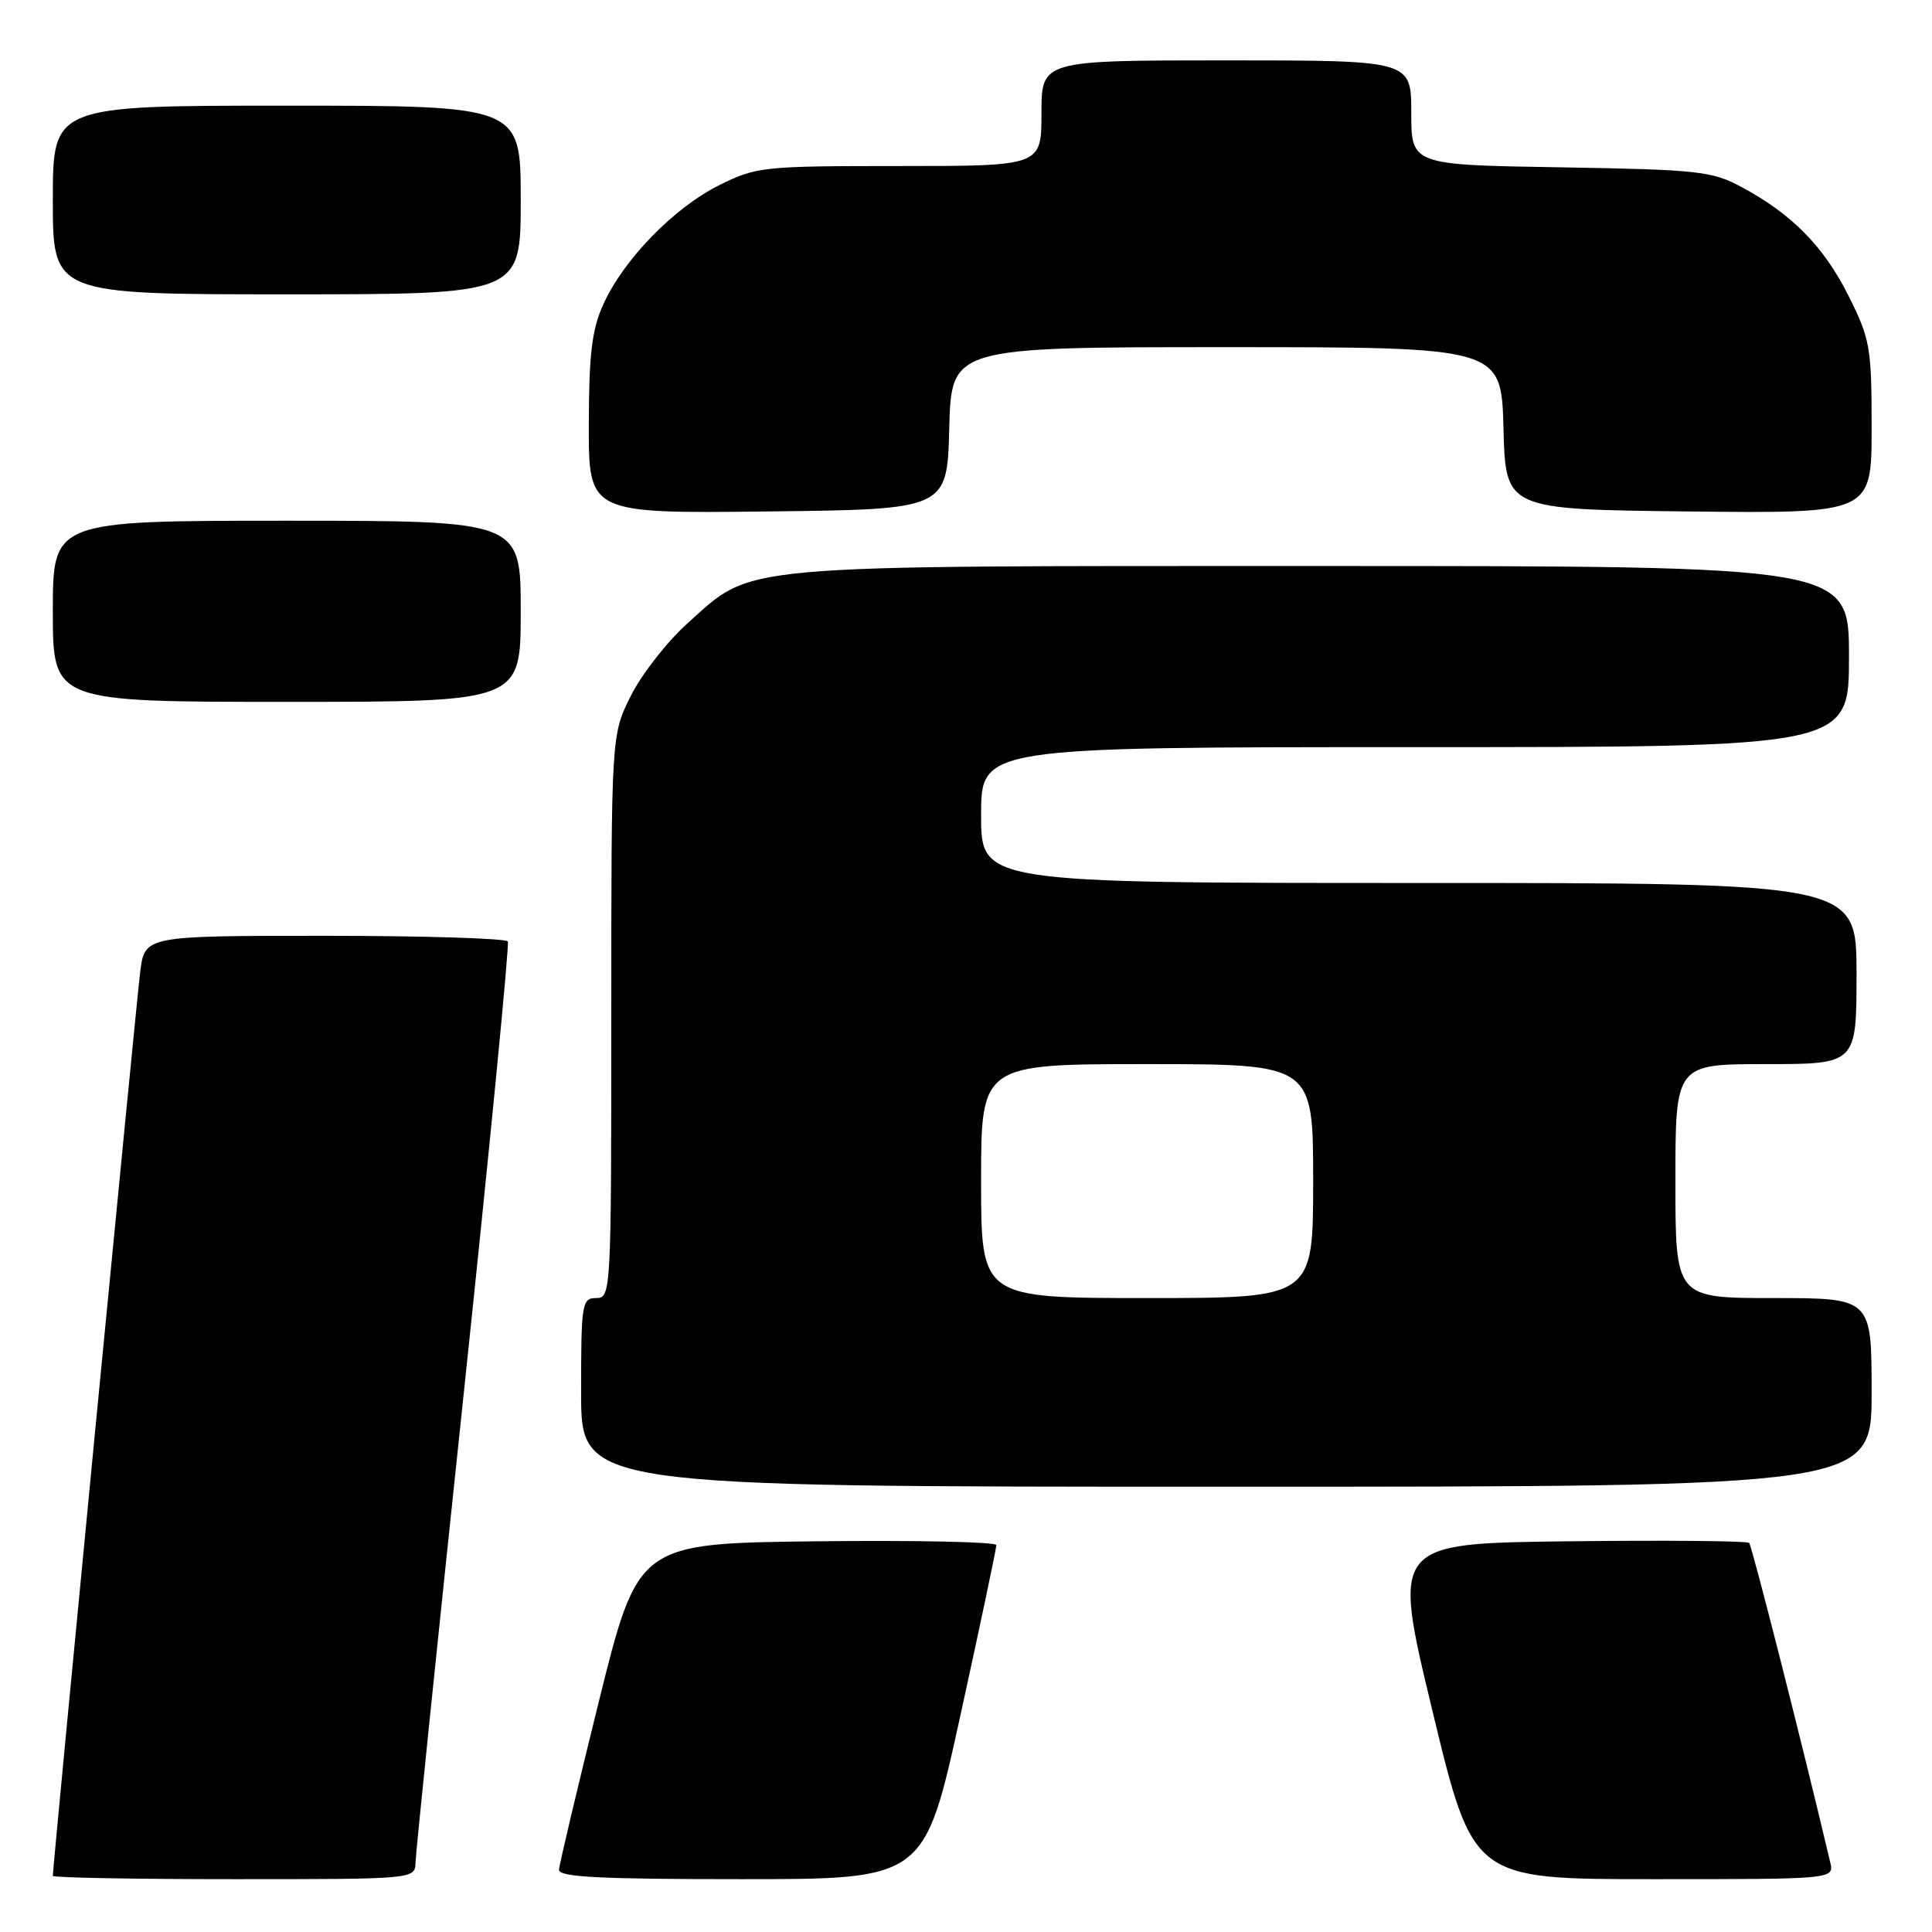 <?xml version="1.0" encoding="UTF-8" standalone="no"?>
<!DOCTYPE svg PUBLIC "-//W3C//DTD SVG 1.1//EN" "http://www.w3.org/Graphics/SVG/1.1/DTD/svg11.dtd" >
<svg xmlns="http://www.w3.org/2000/svg" xmlns:xlink="http://www.w3.org/1999/xlink" version="1.1" viewBox="0 0 256 256">
 <g >
 <path fill="currentColor"
d=" M 55.06 246.75 C 55.09 245.51 57.95 217.73 61.41 185.00 C 64.87 152.27 67.51 125.16 67.29 124.75 C 67.07 124.34 56.15 124.00 43.03 124.00 C 19.19 124.00 19.19 124.00 18.58 128.75 C 18.07 132.77 7.00 247.28 7.00 248.56 C 7.00 248.80 17.80 249.00 31.00 249.00 C 55.00 249.00 55.00 249.00 55.06 246.75 Z  M 127.27 227.25 C 129.89 215.29 132.03 205.15 132.02 204.73 C 132.01 204.31 121.32 204.08 108.28 204.23 C 84.55 204.50 84.55 204.50 79.34 225.50 C 76.48 237.05 74.11 247.06 74.07 247.75 C 74.02 248.72 79.48 249.00 98.25 249.00 C 122.50 249.00 122.50 249.00 127.27 227.25 Z  M 242.51 246.75 C 239.02 231.91 232.14 204.81 231.77 204.44 C 231.51 204.18 220.76 204.08 207.87 204.23 C 184.45 204.50 184.45 204.50 189.82 226.75 C 195.18 249.00 195.18 249.00 219.11 249.00 C 243.04 249.00 243.04 249.00 242.51 246.75 Z  M 248.00 184.50 C 248.00 172.00 248.00 172.00 235.00 172.00 C 222.00 172.00 222.00 172.00 222.00 156.50 C 222.00 141.00 222.00 141.00 234.00 141.00 C 246.00 141.00 246.00 141.00 246.00 129.00 C 246.00 117.00 246.00 117.00 188.00 117.00 C 130.00 117.00 130.00 117.00 130.00 108.00 C 130.00 99.00 130.00 99.00 187.50 99.00 C 245.00 99.00 245.00 99.00 245.00 87.00 C 245.00 75.00 245.00 75.00 175.18 75.00 C 96.48 75.00 99.90 74.69 91.08 82.61 C 88.37 85.05 85.00 89.37 83.58 92.22 C 81.00 97.39 81.00 97.39 81.00 134.70 C 81.00 171.33 80.96 172.00 79.00 172.00 C 77.11 172.00 77.00 172.67 77.00 184.50 C 77.00 197.00 77.00 197.00 162.50 197.00 C 248.00 197.00 248.00 197.00 248.00 184.50 Z  M 69.00 81.00 C 69.00 69.00 69.00 69.00 38.00 69.00 C 7.00 69.00 7.00 69.00 7.00 81.00 C 7.00 93.00 7.00 93.00 38.00 93.00 C 69.00 93.00 69.00 93.00 69.00 81.00 Z  M 125.78 56.75 C 126.07 46.00 126.07 46.00 162.50 46.00 C 198.93 46.00 198.93 46.00 199.22 56.75 C 199.50 67.50 199.50 67.50 223.75 67.77 C 248.00 68.04 248.00 68.04 248.00 56.68 C 248.00 46.02 247.81 44.94 244.95 39.22 C 241.67 32.66 237.42 28.34 230.72 24.76 C 226.82 22.67 224.99 22.48 206.75 22.17 C 187.00 21.85 187.00 21.85 187.00 14.92 C 187.00 8.00 187.00 8.00 162.50 8.00 C 138.00 8.00 138.00 8.00 138.00 15.00 C 138.00 22.00 138.00 22.00 119.20 22.00 C 101.05 22.00 100.21 22.09 95.28 24.55 C 89.30 27.53 82.64 34.37 79.95 40.31 C 78.43 43.66 78.04 46.87 78.02 56.27 C 78.00 68.04 78.00 68.04 101.75 67.77 C 125.50 67.50 125.50 67.50 125.78 56.75 Z  M 69.00 26.50 C 69.00 14.00 69.00 14.00 38.00 14.00 C 7.00 14.00 7.00 14.00 7.00 26.50 C 7.00 39.00 7.00 39.00 38.00 39.00 C 69.00 39.00 69.00 39.00 69.00 26.50 Z  M 130.00 156.50 C 130.00 141.00 130.00 141.00 152.00 141.00 C 174.00 141.00 174.00 141.00 174.00 156.50 C 174.00 172.00 174.00 172.00 152.00 172.00 C 130.00 172.00 130.00 172.00 130.00 156.50 Z "/>
</g>
</svg>